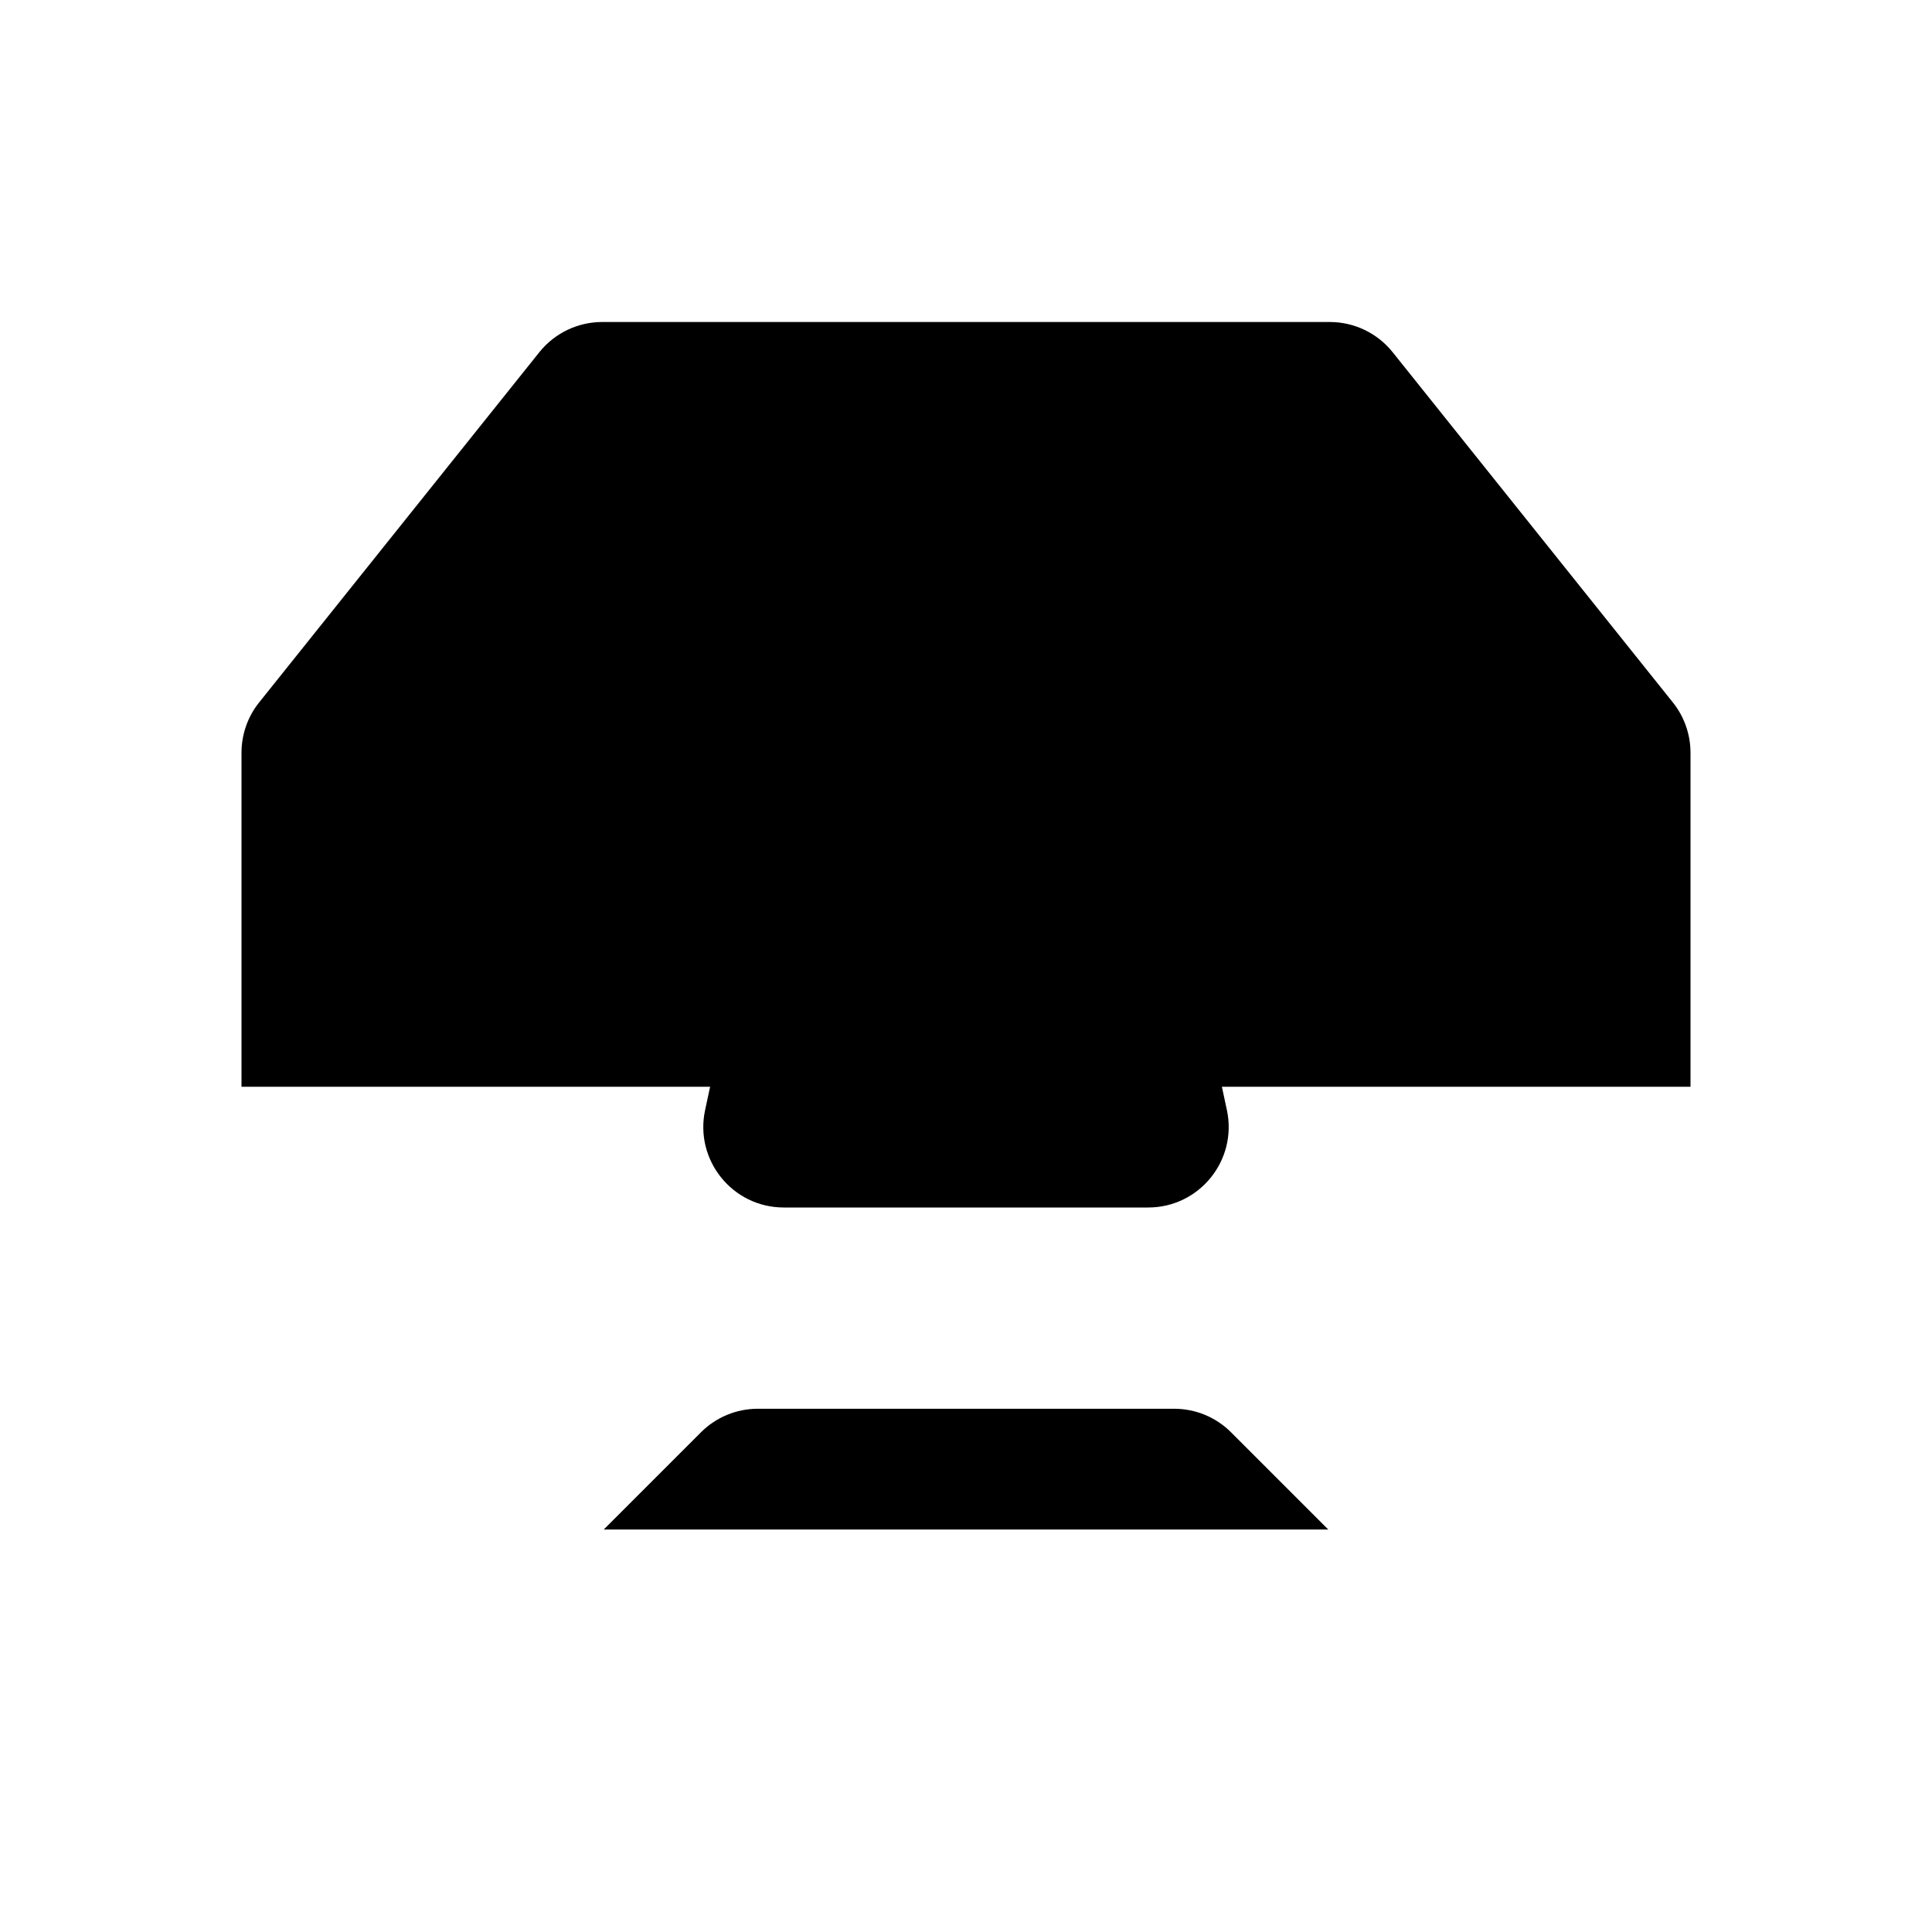 <svg viewBox="0 0 24 24" xmlns="http://www.w3.org/2000/svg"><path d="M8.759 13.79L9.831 8.79C9.929 8.329 10.337 8 10.808 8H13.192C13.663 8 14.071 8.329 14.169 8.79L15.241 13.79C15.374 14.413 14.9 15 14.263 15H9.737C9.1 15 8.626 14.413 8.759 13.79Z"/><path d="M7.5 19L8.707 17.793C8.895 17.605 9.149 17.5 9.414 17.5H14.586C14.851 17.5 15.105 17.605 15.293 17.793L16.5 19"/><path d="M12 17.5V22M12 22H18.5M12 22H5.5"/><path d="M21 13.5V9.351C21 9.124 20.923 8.903 20.781 8.726L17.3 4.375C17.11 4.138 16.823 4 16.519 4L7.481 4C7.177 4 6.89 4.138 6.7 4.375L3.219 8.726C3.077 8.903 3 9.124 3 9.351V13.5"/><path d="M3 12H5.5M21 12H18.5"/><path d="M12 8V2"/></svg>
